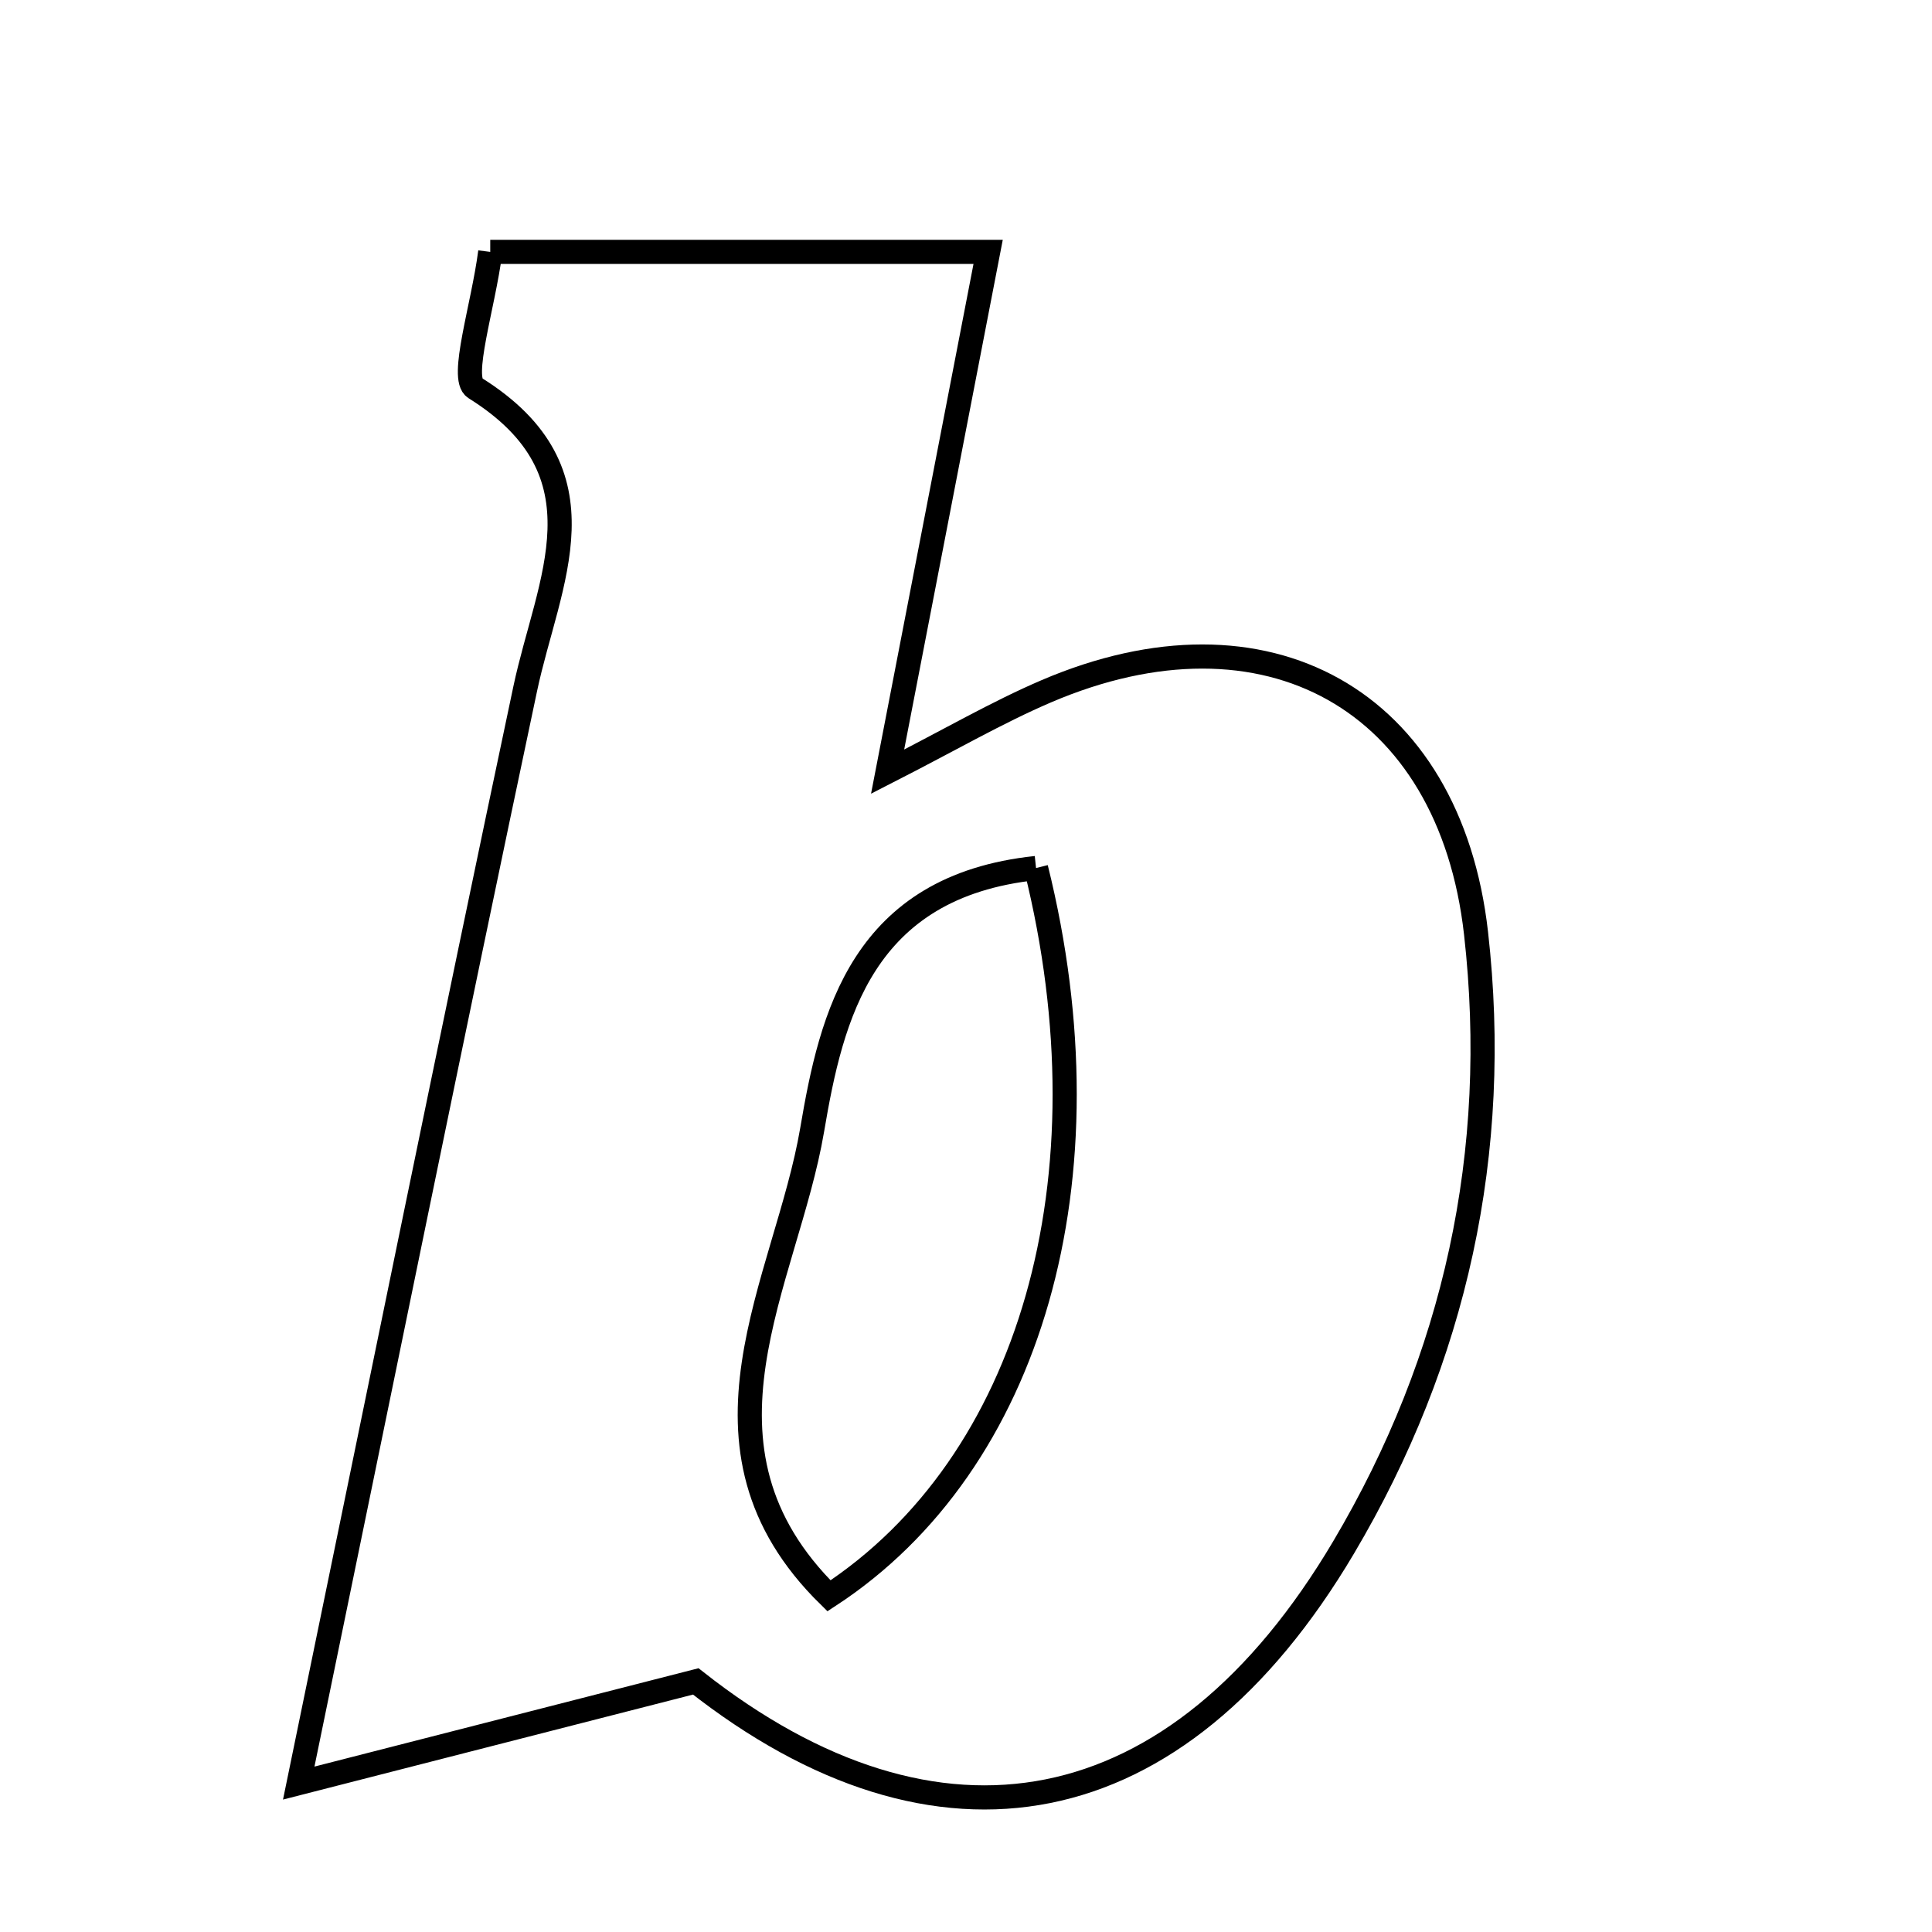 <svg xmlns="http://www.w3.org/2000/svg" viewBox="0.0 0.0 24.0 24.0" height="200px" width="200px"><path fill="none" stroke="black" stroke-width=".3" stroke-opacity="1.0"  filling="0" d="M6.09 3.129 C8.162 3.129 10.104 3.129 12.275 3.129 C11.864 5.252 11.475 7.261 11.026 9.586 C11.809 9.186 12.387 8.849 12.998 8.587 C15.723 7.42 18.008 8.686 18.336 11.594 C18.642 14.306 18.082 16.874 16.691 19.222 C14.62 22.719 11.643 23.248 8.643 20.887 C7.074 21.289 5.632 21.658 3.711 22.15 C4.732 17.198 5.61 12.874 6.524 8.558 C6.806 7.223 7.588 5.874 5.901 4.82 C5.71 4.701 6.003 3.806 6.09 3.129"></path>
<path fill="none" stroke="black" stroke-width=".3" stroke-opacity="1.0"  filling="0" d="M12.87 10.783 C13.83 14.644 12.806 18.185 10.298 19.824 C8.405 17.966 9.768 15.923 10.089 14.035 C10.328 12.625 10.707 11.011 12.87 10.783"></path></svg>